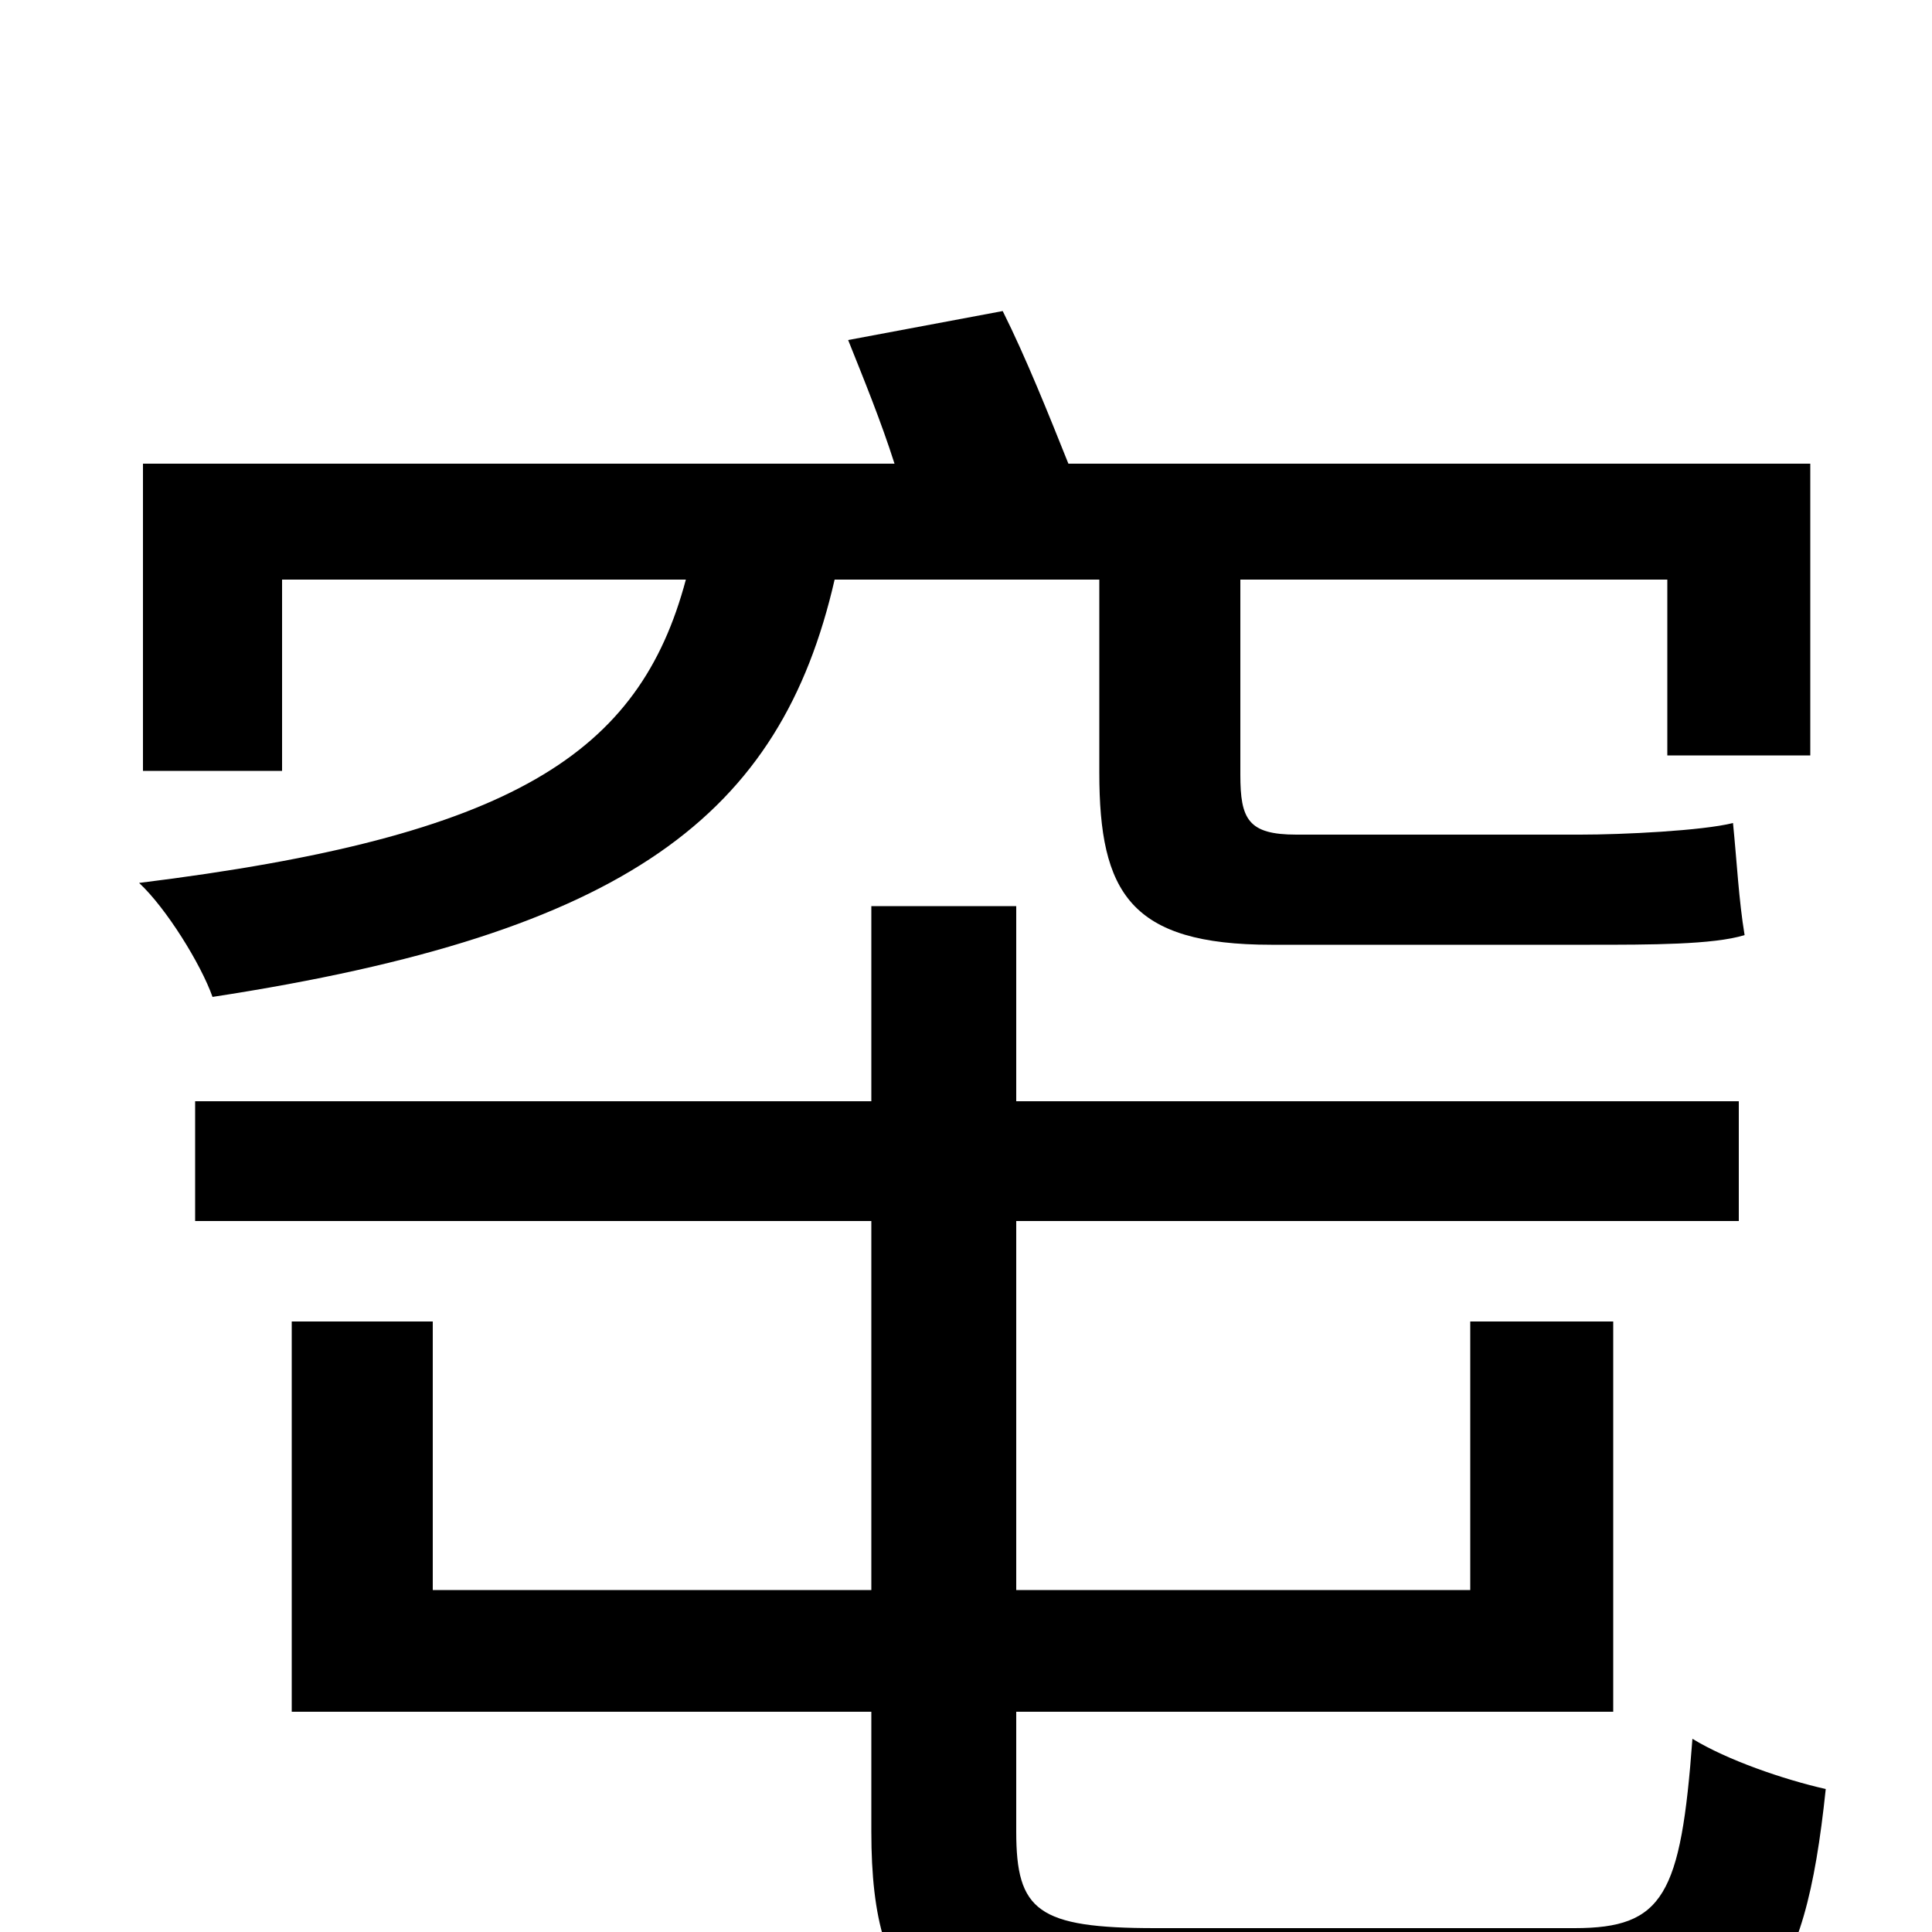 <svg xmlns="http://www.w3.org/2000/svg" viewBox="0 -1000 1000 1000">
	<path fill="#000000" d="M569 -700V-600C569 -538 585 -511 658 -511H823C854 -511 887 -511 903 -516C900 -534 899 -554 897 -574C881 -570 840 -568 818 -568H671C646 -568 642 -576 642 -599V-700H863V-609H937V-760H553C543 -785 531 -815 519 -839L439 -824C447 -804 456 -782 463 -760H74V-601H146V-700H355C331 -610 266 -567 72 -543C86 -530 104 -501 110 -484C325 -517 404 -578 432 -700ZM598 -2C537 -2 526 -11 526 -52V-114H835V-316H761V-177H526V-368H900V-430H526V-531H451V-430H101V-368H451V-177H224V-316H151V-114H451V-52C451 39 483 63 594 63H818C911 63 934 31 945 -74C923 -79 894 -89 876 -100C870 -19 861 -2 815 -2Z"/>
</svg>